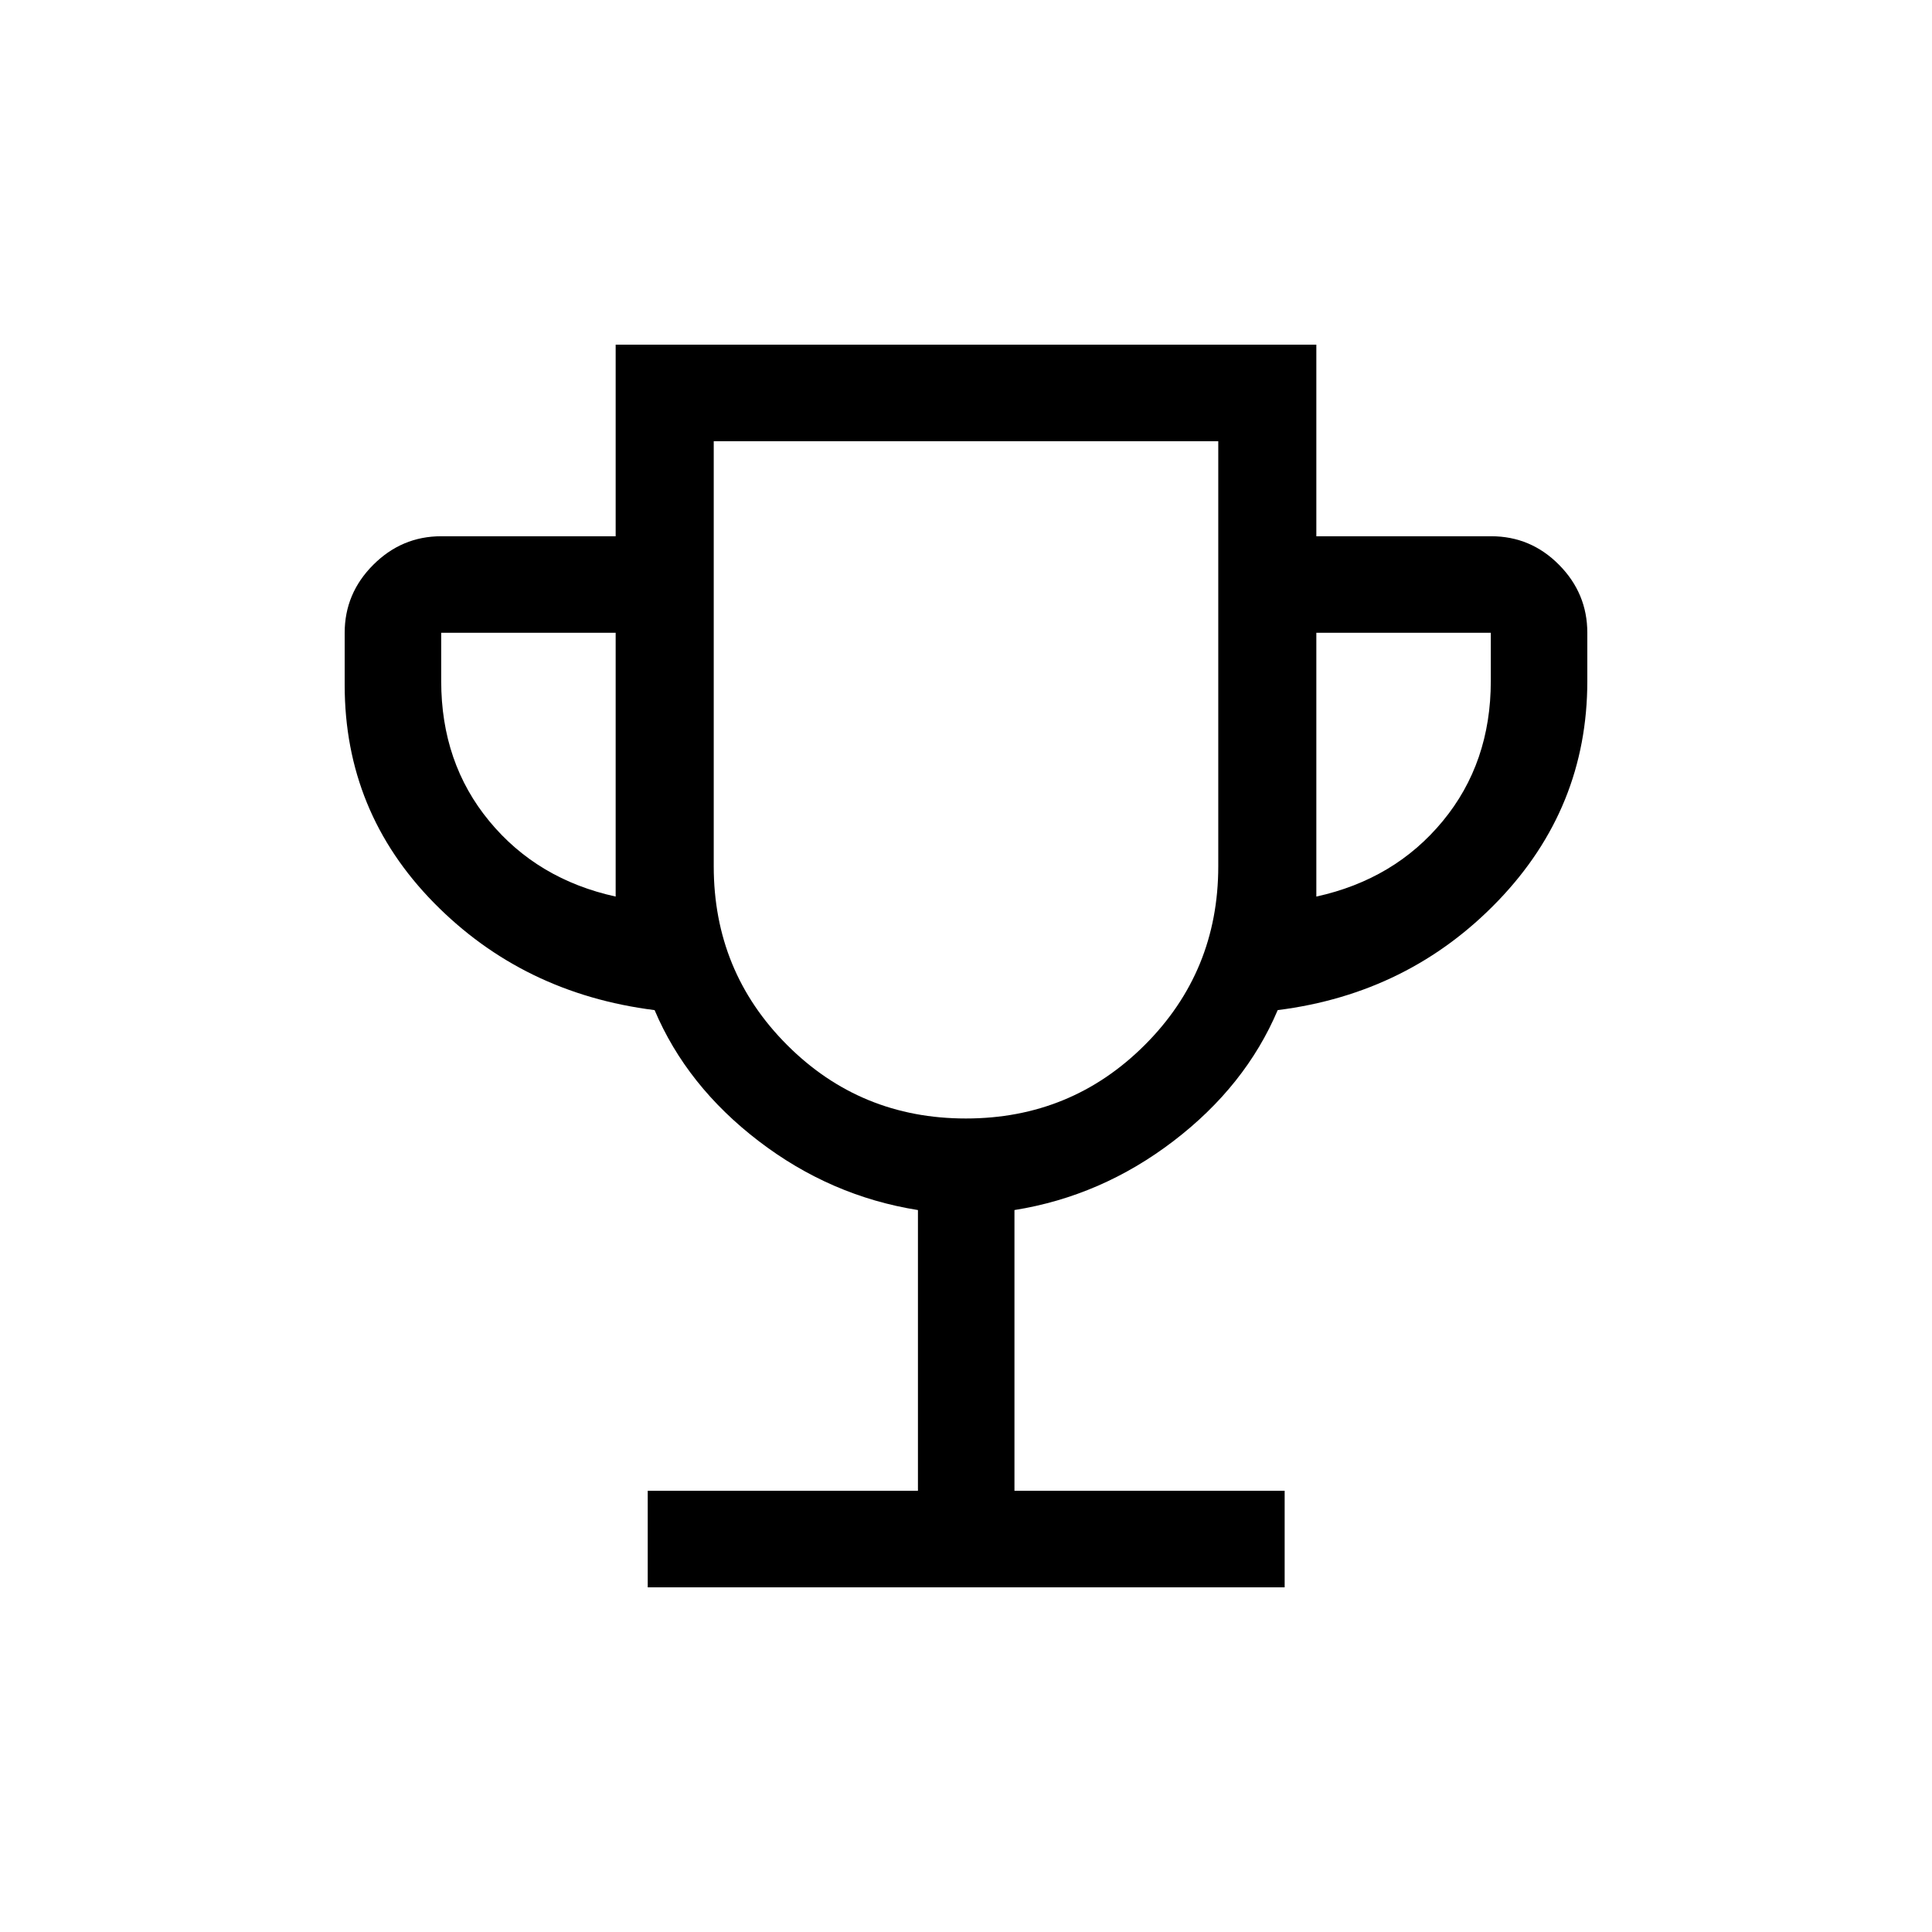 <svg xmlns="http://www.w3.org/2000/svg" height="20" viewBox="0 -960 960 960" width="20"><path d="M321.85-171.27v-47.96h134.27v-139.5q-43.43-6.92-79.16-34.29-35.73-27.37-51.69-65.06-65.38-8.23-109.69-53.35-44.31-45.13-44.31-108.15v-26q0-19.57 14.19-33.76 14.2-14.2 33.77-14.2h86.69v-95.19h348.16v95.19h86.9q19.66 0 33.71 14.2 14.04 14.19 14.04 33.76v24q0 63.04-44.31 109.16-44.31 46.11-109.54 54.34-15.98 37.69-51.78 65.06-35.79 27.37-79.02 34.29v139.5h134.26v47.96H321.85ZM305.92-514.5v-131.08h-86.69v24q0 40.66 23.89 69.6 23.88 28.94 62.8 37.48Zm174.02 110.27q52.33 0 88.87-36.5 36.54-36.49 36.54-88.85v-211.19h-250.7v211.19q0 52.36 36.48 88.85 36.48 36.5 88.81 36.5ZM654.08-514.5q38.92-8.54 62.8-37.48 23.89-28.94 23.89-69.6v-24h-86.69v131.08ZM480-571.5Z"/></svg>